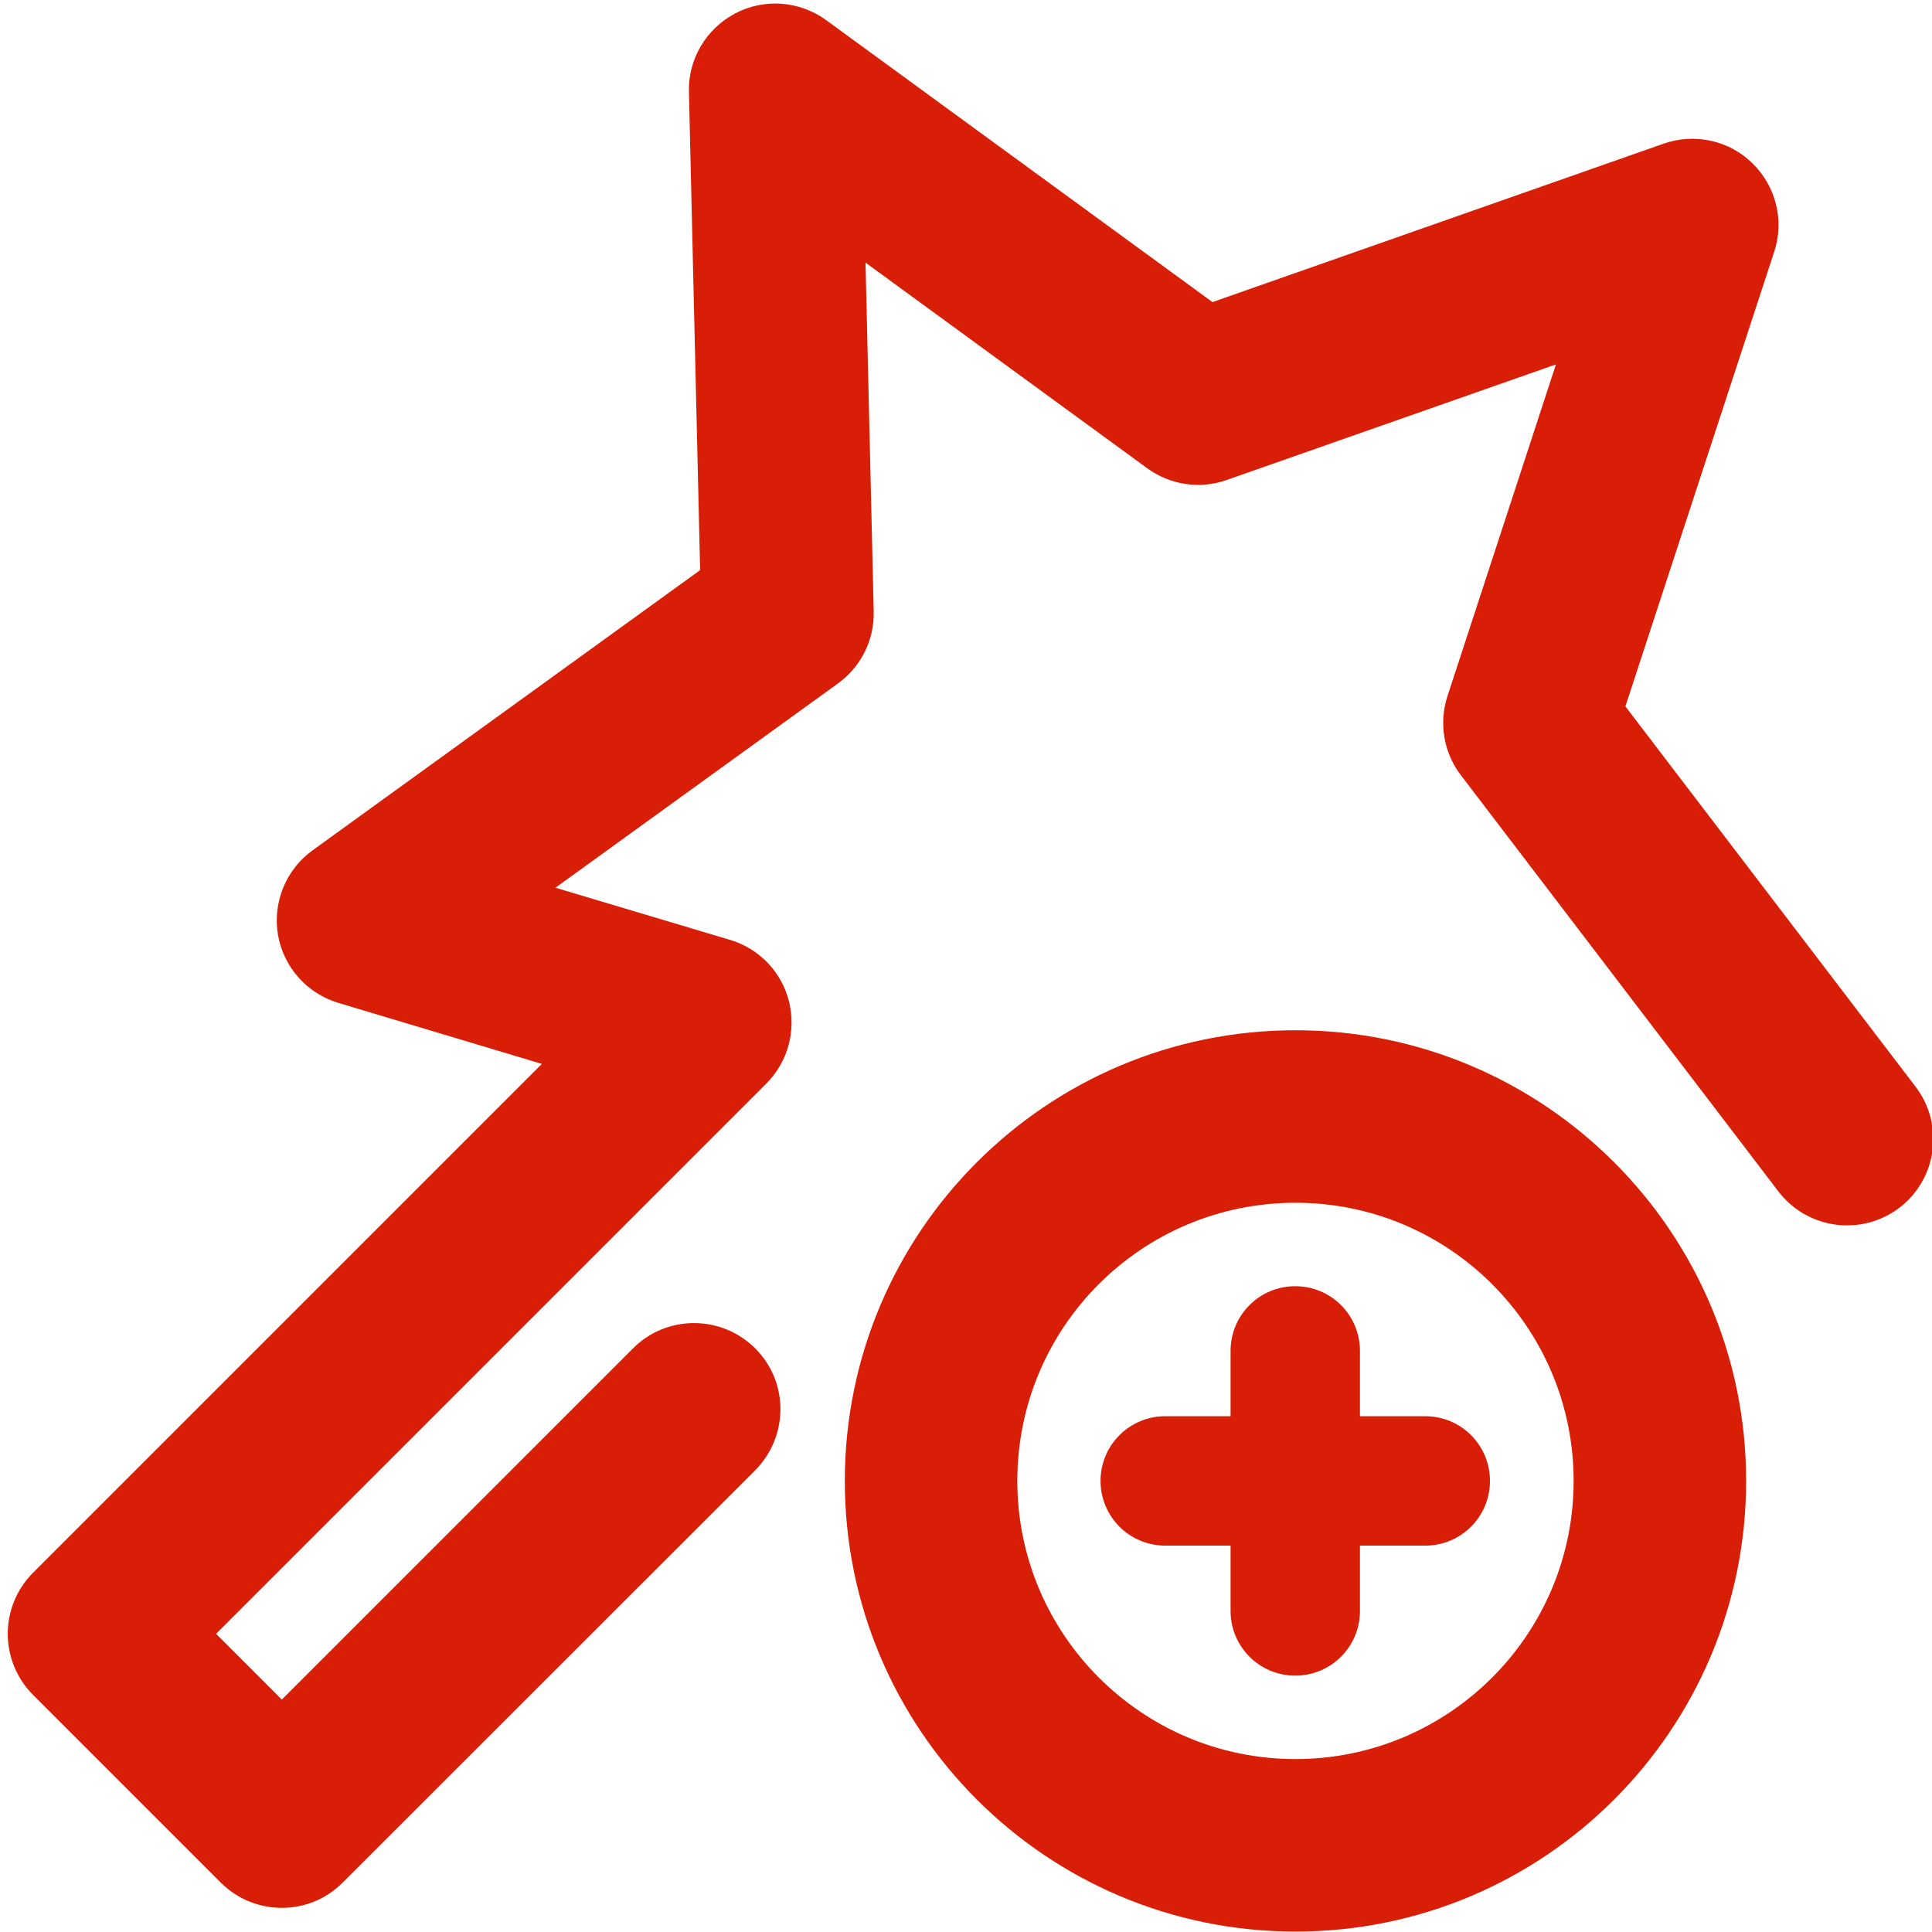 <?xml version="1.0" standalone="no"?><!DOCTYPE svg PUBLIC "-//W3C//DTD SVG 1.1//EN" "http://www.w3.org/Graphics/SVG/1.1/DTD/svg11.dtd"><svg t="1611734836379" class="icon" viewBox="0 0 1024 1024" version="1.1" xmlns="http://www.w3.org/2000/svg" p-id="3301" xmlns:xlink="http://www.w3.org/1999/xlink" width="200" height="200"><defs><style type="text/css"></style></defs><path d="M686.629 546.057c-131.886 0-238.857 106.971-238.857 238.857s106.971 238.857 238.857 238.857 238.857-106.971 238.857-238.857-106.971-238.857-238.857-238.857z m0 386.286c-81.371 0-147.429-66.057-147.429-147.429 0-81.486 65.943-147.429 147.429-147.429 81.371 0 147.429 65.943 147.429 147.429 0 81.371-66.057 147.429-147.429 147.429z" p-id="3302" fill="#d81e06"></path><path d="M149.371 1011.2c-11.657 0-23.429-4.457-32.343-13.371L17.486 898.286c-8.571-8.571-13.371-20.229-13.371-32.343s4.8-23.771 13.371-32.343l269.714-269.714-107.886-32.343c-16.686-5.029-29.029-18.971-32-36.114-2.857-17.143 4.229-34.514 18.286-44.686l205.486-148.571-5.943-253.486c-0.457-17.371 9.143-33.486 24.571-41.6 15.429-8.114 34.057-6.629 48.114 3.543l204.8 149.486 239.2-84c16.457-5.714 34.743-1.714 47.086 10.514 12.457 12.229 16.914 30.4 11.429 46.857l-78.857 240.914L1015.314 576c15.314 20.114 11.429 48.8-8.571 64.114-20.114 15.314-48.8 11.429-64.114-8.571L774.286 410.857c-9.143-12-11.771-27.657-7.086-41.943L824.686 193.143l-174.514 61.257c-14.171 5.029-29.943 2.629-42.057-6.171l-149.371-109.029 4.343 184.914c0.343 15.086-6.743 29.257-18.857 38.057l-149.829 108.343 92.571 27.657c15.429 4.571 27.314 17.029 31.2 32.571 3.886 15.657-0.571 32.114-12 43.543L114.514 865.943l34.857 34.857 186.171-186.171c17.829-17.829 46.743-17.829 64.686 0s17.829 46.743 0 64.686L181.714 997.714c-8.914 9.029-20.571 13.486-32.343 13.486z" p-id="3303" fill="#d81e06"></path><path d="M755.429 750.629h-34.629v-34.629c0-18.971-15.314-34.286-34.286-34.286s-34.286 15.314-34.286 34.286v34.629h-34.629c-18.971 0-34.286 15.314-34.286 34.286s15.314 34.286 34.286 34.286h34.629v34.629c0 18.971 15.314 34.286 34.286 34.286s34.286-15.314 34.286-34.286v-34.629H755.429c18.971 0 34.286-15.314 34.286-34.286s-15.314-34.286-34.286-34.286z" p-id="3304" fill="#d81e06"></path></svg>
